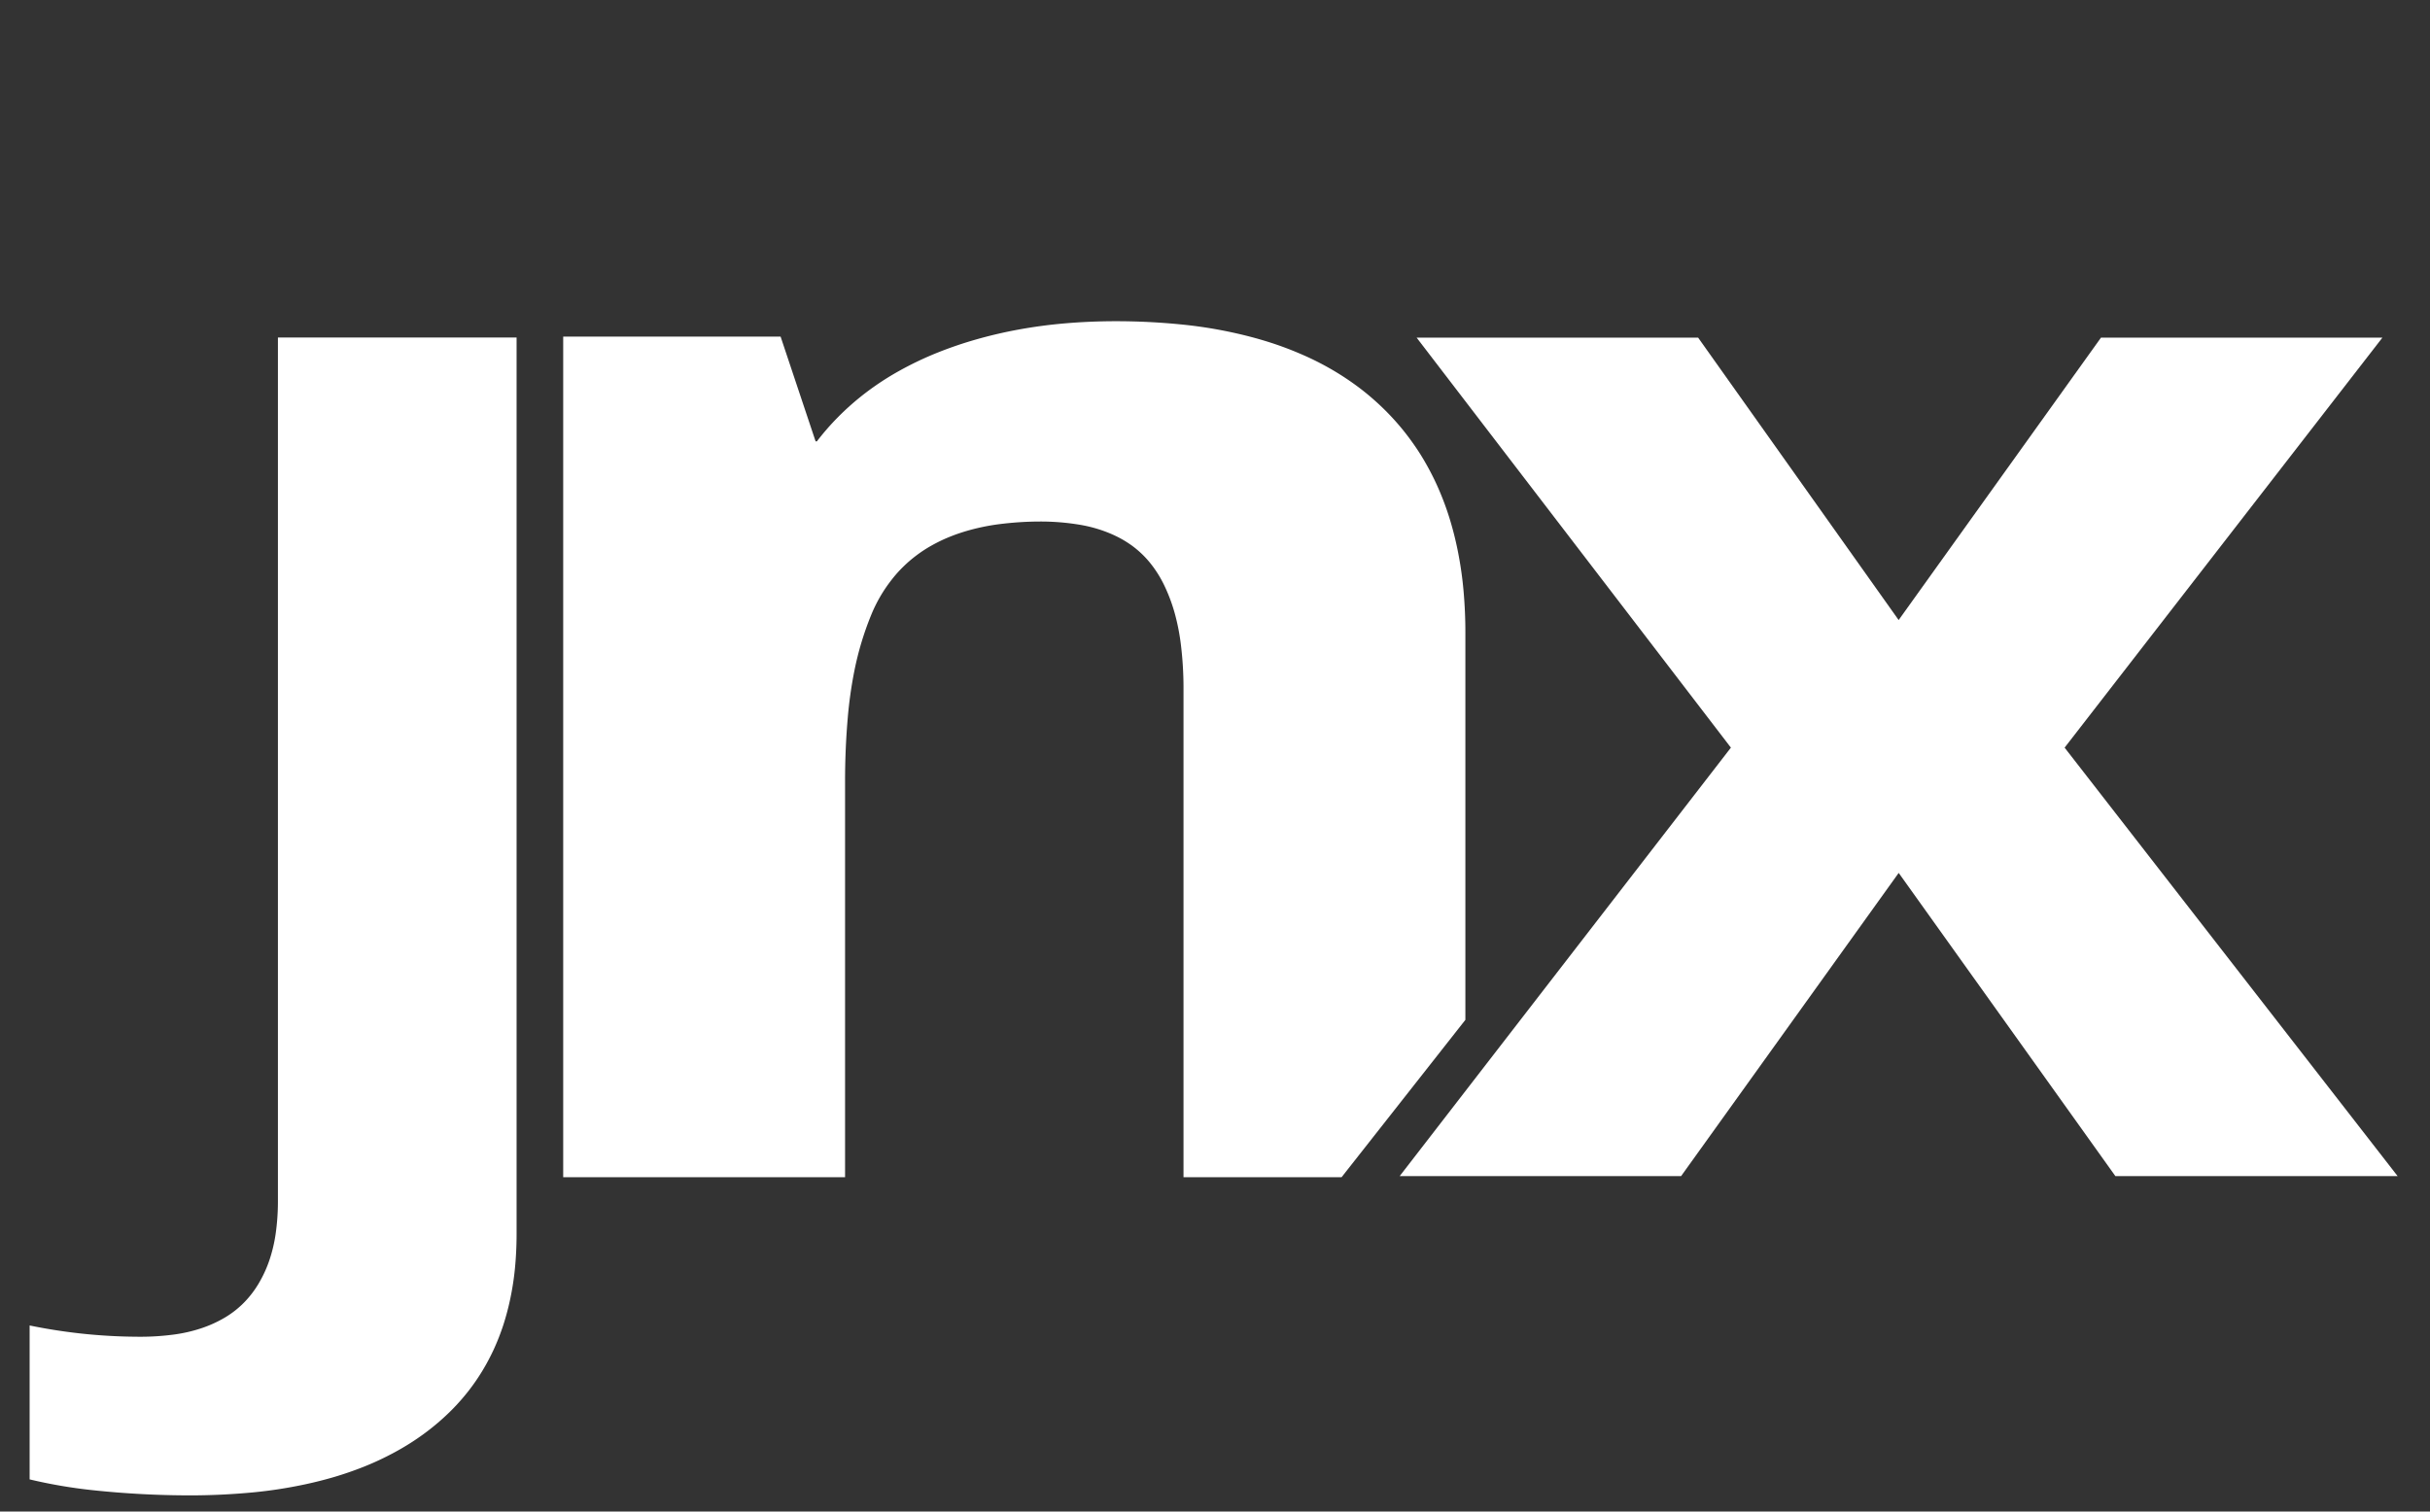 <svg xmlns="http://www.w3.org/2000/svg" style="isolation:isolate" viewBox="0 0 450 280" width="600" height="280pt"><rect x="0" y="0" width="450" height="280" fill="#333333" stroke="none"/><g fill="#FFF"><path d="M35.247 277a171.85 171.85 0 01-18.149-.968 92.18 92.18 0 01-11.611-1.993v-28.512a101.806 101.806 0 0020.598 2.089c2.089 0 4.169-.144 6.242-.424a27.815 27.815 0 004.825-1.105 22.755 22.755 0 004.625-2.104 17.592 17.592 0 003.529-2.817 18.517 18.517 0 002.609-3.441 22.614 22.614 0 001.969-4.281 27.601 27.601 0 001.152-4.817c.288-2.009.432-4.041.432-6.082V62.525h44.196v166.126c0 2.104-.104 4.209-.304 6.305a51.39 51.39 0 01-.848 5.538 47.576 47.576 0 01-1.305 4.945 43.008 43.008 0 01-1.728 4.433 39.91 39.91 0 01-2.153 4.058 38.636 38.636 0 01-2.568 3.729 40.486 40.486 0 01-3.041 3.457 44.304 44.304 0 01-7.37 5.969 47.907 47.907 0 01-4.257 2.457 53.041 53.041 0 01-4.794 2.185 65.367 65.367 0 01-5.449 1.88 75.187 75.187 0 01-5.322 1.344 84.257 84.257 0 01-9.594 1.489c-3.881.368-7.778.56-11.684.56zM248.44 218.064h-29.272v-90.617a66.12 66.12 0 00-.465-7.874 40.18 40.18 0 00-1.144-5.914 31.18 31.18 0 00-2.112-5.546 21.165 21.165 0 00-2.609-4.017 17.835 17.835 0 00-1.513-1.608 18.338 18.338 0 00-1.704-1.417 20.39 20.39 0 00-1.945-1.24c-.728-.4-1.48-.76-2.256-1.08a25.464 25.464 0 00-5.306-1.521 43.965 43.965 0 00-7.386-.624c-2.584 0-5.161.168-7.73.496-2.04.264-4.065.689-6.041 1.265-.561.168-1.113.344-1.665.536-.528.184-1.04.384-1.56.592a28.865 28.865 0 00-3.249 1.576 24.127 24.127 0 00-2.801 1.833 23.765 23.765 0 00-2.449 2.112 23.06 23.06 0 00-2.152 2.425 27.255 27.255 0 00-3.737 6.442 56.463 56.463 0 00-3.121 10.355 78.744 78.744 0 00-1.233 8.746 135.935 135.935 0 00-.496 11.699v73.381h-52.198V62.349h40.259l6.482 19.405h.24a46.856 46.856 0 013.833-4.409 49.236 49.236 0 015.233-4.609 51.99 51.99 0 016.146-4.018 61.97 61.97 0 017.25-3.448 73.157 73.157 0 017.066-2.401 83.324 83.324 0 017.746-1.809 90.57 90.57 0 018.563-1.152c3.168-.272 6.337-.408 9.522-.408 4.121 0 8.234.208 12.34.624a82.696 82.696 0 0113.115 2.401c.928.248 1.849.52 2.769.808a61.359 61.359 0 015.914 2.193 52.675 52.675 0 015.225 2.568 50.897 50.897 0 014.625 2.937 45.105 45.105 0 014.113 3.297 45.797 45.797 0 013.689 3.697 44.546 44.546 0 013.209 4.041 43.512 43.512 0 012.769 4.425 47.85 47.85 0 012.345 4.874 52.94 52.94 0 011.904 5.377 61.076 61.076 0 011.441 5.994c.424 2.233.736 4.489.936 6.754a86.91 86.91 0 01.336 7.642v71.784l-22.926 29.148z"/><path d="M259.203 217.856l61.335-79.366-58.197-75.942h52.131l37.129 52.308 37.466-52.308h52.114l-58.845 75.942L444 217.856h-52.265l-40.125-56.161-40.293 56.161h-52.114z"/></g></svg>